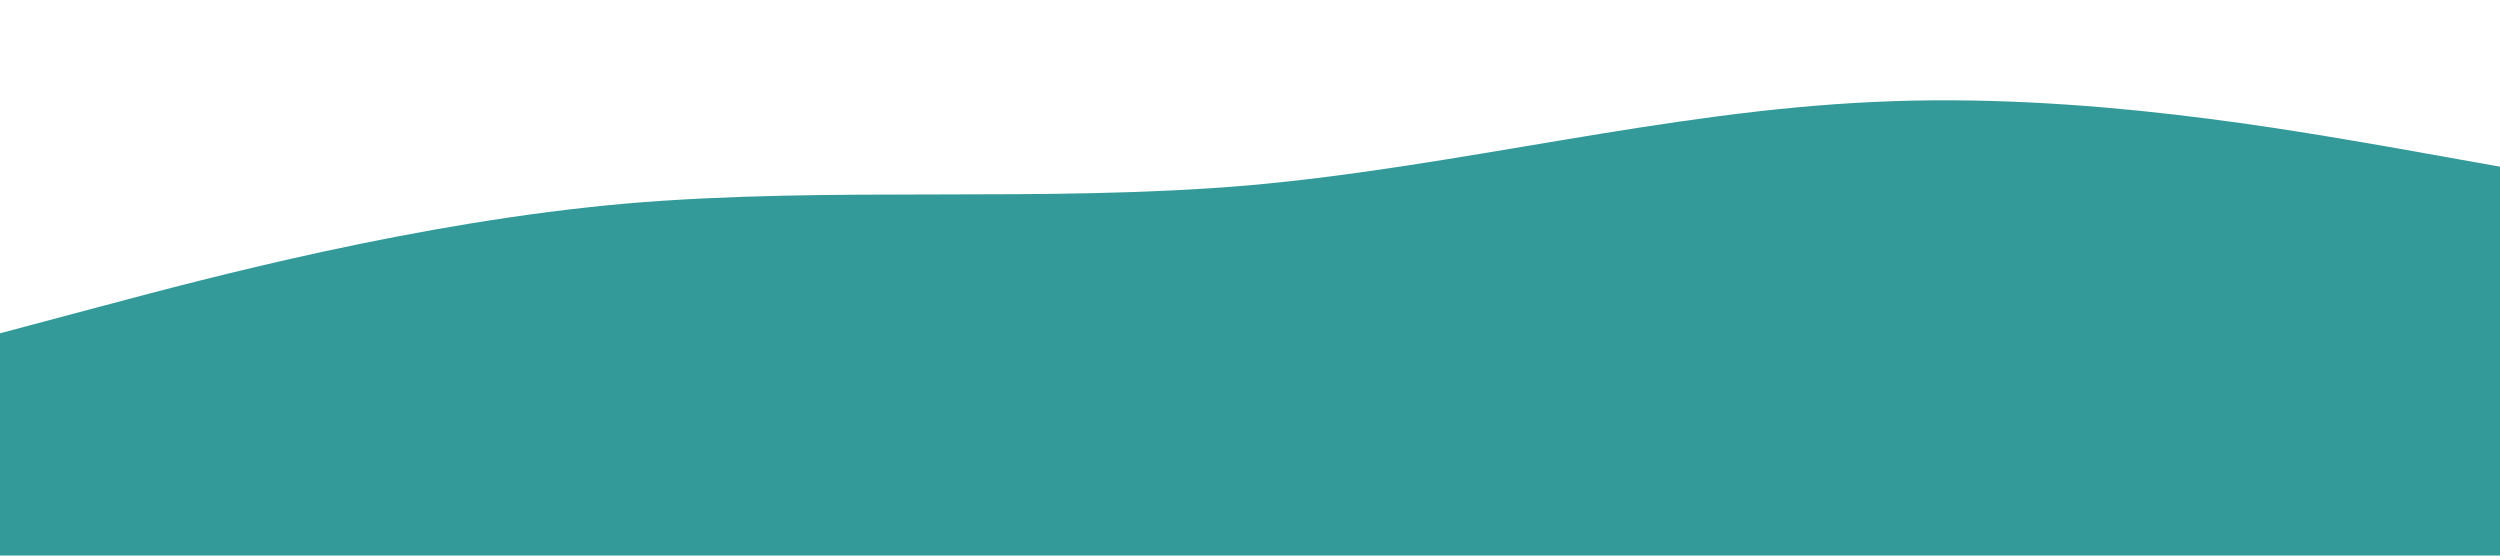 <?xml version="1.0" standalone="no"?><svg xmlns="http://www.w3.org/2000/svg" viewBox="0 0 1440 320"><path fill="#339a99" fill-opacity="1" d="M0,192L60,176C120,160,240,128,360,117.3C480,107,600,117,720,106.7C840,96,960,64,1080,58.7C1200,53,1320,75,1380,85.3L1440,96L1440,320L1380,320C1320,320,1200,320,1080,320C960,320,840,320,720,320C600,320,480,320,360,320C240,320,120,320,60,320L0,320Z"></path></svg>